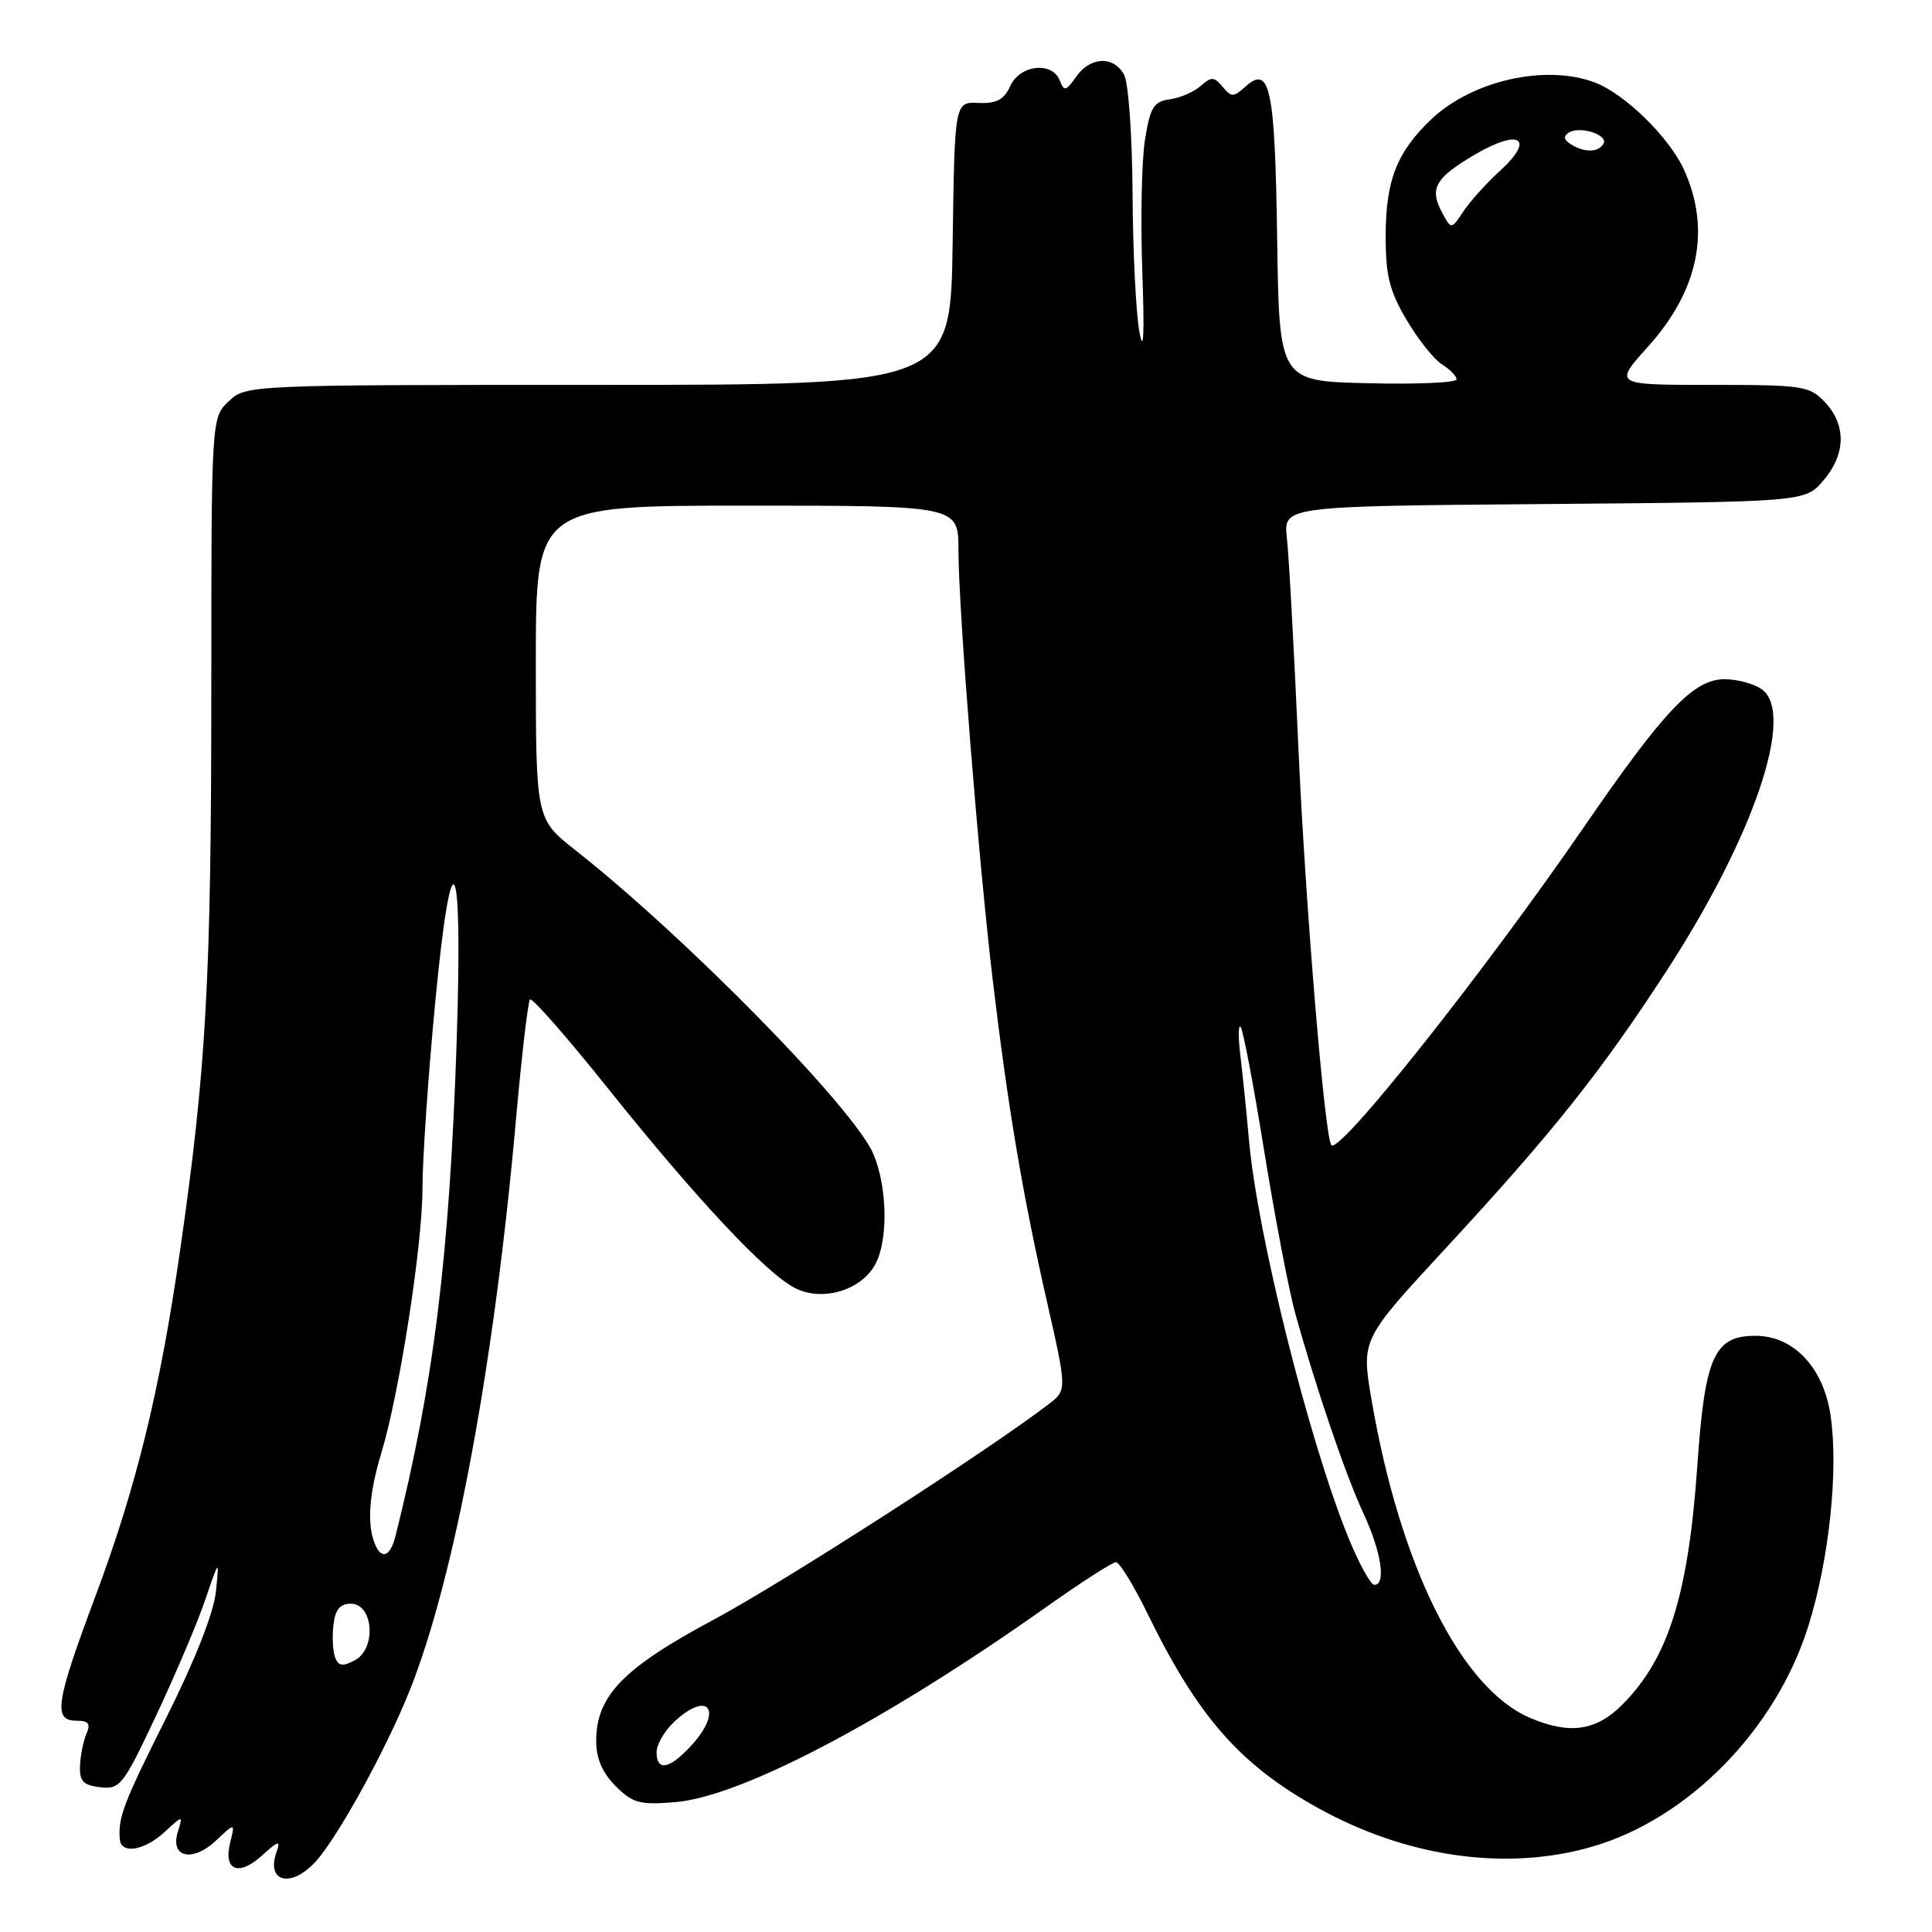 <?xml version="1.0" encoding="UTF-8" standalone="no"?>
<!DOCTYPE svg PUBLIC "-//W3C//DTD SVG 1.1//EN" "http://www.w3.org/Graphics/SVG/1.1/DTD/svg11.dtd" >
<svg xmlns="http://www.w3.org/2000/svg" xmlns:xlink="http://www.w3.org/1999/xlink" version="1.1" viewBox="0 0 256 256">
 <g >
 <path fill="currentColor"
d=" M 41.75 246.75 C 44.69 243.59 51.22 231.73 54.34 223.86 C 60.27 208.93 65.50 180.72 68.38 148.22 C 69.13 139.81 69.96 132.71 70.23 132.43 C 70.51 132.16 75.16 137.46 80.56 144.22 C 92.26 158.84 101.45 168.66 105.31 170.66 C 108.93 172.53 114.13 171.00 116.00 167.49 C 117.70 164.32 117.58 157.31 115.74 152.94 C 113.22 146.95 90.98 124.26 76.25 112.66 C 71.00 108.53 71.00 108.53 71.00 87.76 C 71.00 67.00 71.00 67.00 99.00 67.00 C 127.00 67.00 127.00 67.00 127.00 72.89 C 127.00 80.71 129.68 114.32 131.56 130.00 C 133.58 146.89 135.49 158.23 138.70 172.35 C 141.39 184.20 141.39 184.20 138.94 186.07 C 130.79 192.31 103.83 209.65 94.54 214.63 C 82.56 221.04 79.00 224.72 79.00 230.69 C 79.00 233.01 79.82 234.91 81.57 236.66 C 83.85 238.94 84.77 239.18 89.49 238.79 C 98.24 238.07 117.46 227.95 138.76 212.85 C 143.31 209.63 147.41 207.00 147.87 207.00 C 148.34 207.00 150.21 210.04 152.02 213.75 C 158.69 227.42 164.24 233.77 174.50 239.49 C 186.35 246.11 199.64 248.00 211.02 244.68 C 223.71 240.99 235.27 229.21 239.58 215.57 C 242.38 206.68 243.64 194.78 242.55 187.49 C 241.60 181.17 237.64 177.00 232.60 177.00 C 227.14 177.00 225.91 179.75 224.91 194.14 C 223.72 211.31 221.06 219.79 214.95 225.89 C 211.48 229.37 207.95 229.86 202.72 227.62 C 193.56 223.69 185.52 207.53 181.74 185.50 C 180.37 177.50 180.37 177.50 191.47 165.50 C 205.74 150.07 212.12 142.06 220.86 128.60 C 232.40 110.82 237.90 94.59 233.47 91.35 C 232.45 90.61 230.22 90.00 228.51 90.00 C 224.43 90.00 220.54 94.08 209.94 109.50 C 196.68 128.78 177.56 152.89 176.42 151.75 C 175.54 150.87 172.98 120.03 172.04 99.00 C 171.47 86.07 170.78 73.60 170.52 71.29 C 170.05 67.07 170.05 67.07 204.61 66.79 C 239.18 66.50 239.18 66.50 241.59 63.69 C 244.58 60.21 244.67 56.34 241.83 53.31 C 239.77 51.13 238.94 51.00 226.73 51.00 C 213.81 51.00 213.81 51.00 218.38 45.92 C 225.10 38.45 226.73 30.41 223.14 22.49 C 221.18 18.19 215.32 12.45 211.32 10.93 C 204.83 8.47 195.08 10.66 189.66 15.80 C 185.12 20.12 183.64 23.85 183.61 31.06 C 183.59 36.45 184.08 38.47 186.35 42.34 C 187.87 44.93 189.99 47.60 191.06 48.27 C 192.13 48.94 193.00 49.84 193.00 50.27 C 193.00 50.71 187.71 50.94 181.25 50.78 C 169.50 50.50 169.50 50.50 169.23 31.58 C 168.94 11.61 168.29 8.52 165.00 11.50 C 163.45 12.90 163.16 12.90 162.00 11.50 C 160.88 10.15 160.51 10.14 159.11 11.38 C 158.22 12.17 156.38 12.97 155.01 13.16 C 152.86 13.45 152.41 14.20 151.72 18.50 C 151.27 21.25 151.12 29.12 151.36 36.00 C 151.66 44.33 151.53 47.00 150.98 44.00 C 150.52 41.52 150.11 33.28 150.07 25.68 C 150.03 18.09 149.53 11.00 148.96 9.93 C 147.59 7.36 144.48 7.48 142.59 10.17 C 141.25 12.09 140.99 12.15 140.43 10.67 C 139.44 8.11 135.15 8.57 133.87 11.39 C 133.04 13.22 132.05 13.74 129.64 13.64 C 126.50 13.50 126.50 13.50 126.23 32.25 C 125.96 51.00 125.96 51.00 79.29 51.00 C 32.76 51.00 32.62 51.01 30.31 53.17 C 28.00 55.35 28.00 55.35 28.00 91.92 C 27.99 129.70 27.33 141.57 23.89 165.50 C 21.20 184.26 18.07 197.04 12.57 211.71 C 7.38 225.58 7.01 228.00 10.11 228.00 C 11.74 228.00 12.04 228.40 11.45 229.75 C 11.04 230.71 10.65 232.62 10.60 234.00 C 10.52 236.02 11.03 236.56 13.29 236.82 C 15.91 237.12 16.34 236.57 20.69 227.32 C 23.23 221.92 26.16 215.03 27.19 212.00 C 29.06 206.50 29.06 206.50 28.60 210.97 C 28.31 213.72 25.81 220.06 22.10 227.47 C 16.35 238.93 15.61 240.87 15.88 243.75 C 16.07 245.73 19.15 245.21 21.81 242.75 C 24.25 240.50 24.25 240.50 23.56 242.75 C 22.51 246.14 25.51 246.81 28.63 243.88 C 31.16 241.50 31.16 241.50 30.50 244.14 C 29.57 247.86 31.62 248.69 34.73 245.85 C 36.87 243.91 37.20 243.82 36.66 245.34 C 35.21 249.35 38.48 250.25 41.75 246.75 Z  M 87.00 232.17 C 87.00 231.17 88.04 229.37 89.31 228.17 C 93.92 223.85 95.89 226.66 91.55 231.35 C 88.69 234.44 87.00 234.75 87.00 232.17 Z  M 44.41 219.63 C 44.10 218.83 44.00 216.89 44.18 215.33 C 44.41 213.27 45.05 212.50 46.50 212.50 C 49.47 212.50 49.91 218.45 47.04 219.98 C 45.41 220.85 44.85 220.78 44.41 219.63 Z  M 178.67 203.75 C 173.46 190.97 166.57 163.43 165.49 151.00 C 165.17 147.43 164.67 142.47 164.37 140.00 C 164.06 137.53 164.07 135.75 164.38 136.06 C 164.70 136.37 166.11 143.79 167.52 152.56 C 168.94 161.33 170.78 170.97 171.62 174.00 C 174.39 183.97 178.29 195.42 180.65 200.50 C 183.03 205.61 183.70 210.00 182.11 210.00 C 181.62 210.00 180.08 207.19 178.67 203.75 Z  M 49.61 204.42 C 48.62 201.84 48.93 197.81 50.52 192.56 C 52.93 184.62 56.00 164.85 55.98 157.39 C 55.98 153.60 56.74 142.45 57.69 132.60 C 59.87 109.91 61.35 112.75 60.51 138.00 C 59.56 166.49 57.48 183.31 52.40 203.55 C 51.69 206.35 50.49 206.73 49.61 204.42 Z  M 191.07 28.14 C 189.37 24.95 190.17 23.57 195.50 20.44 C 201.39 17.00 203.44 18.36 198.77 22.62 C 196.97 24.26 194.78 26.69 193.90 28.02 C 192.30 30.43 192.30 30.43 191.07 28.14 Z  M 208.14 19.11 C 207.19 18.50 207.12 18.05 207.90 17.56 C 209.39 16.64 213.18 17.90 212.46 19.07 C 211.74 20.22 209.93 20.24 208.14 19.11 Z "/>
</g>
</svg>